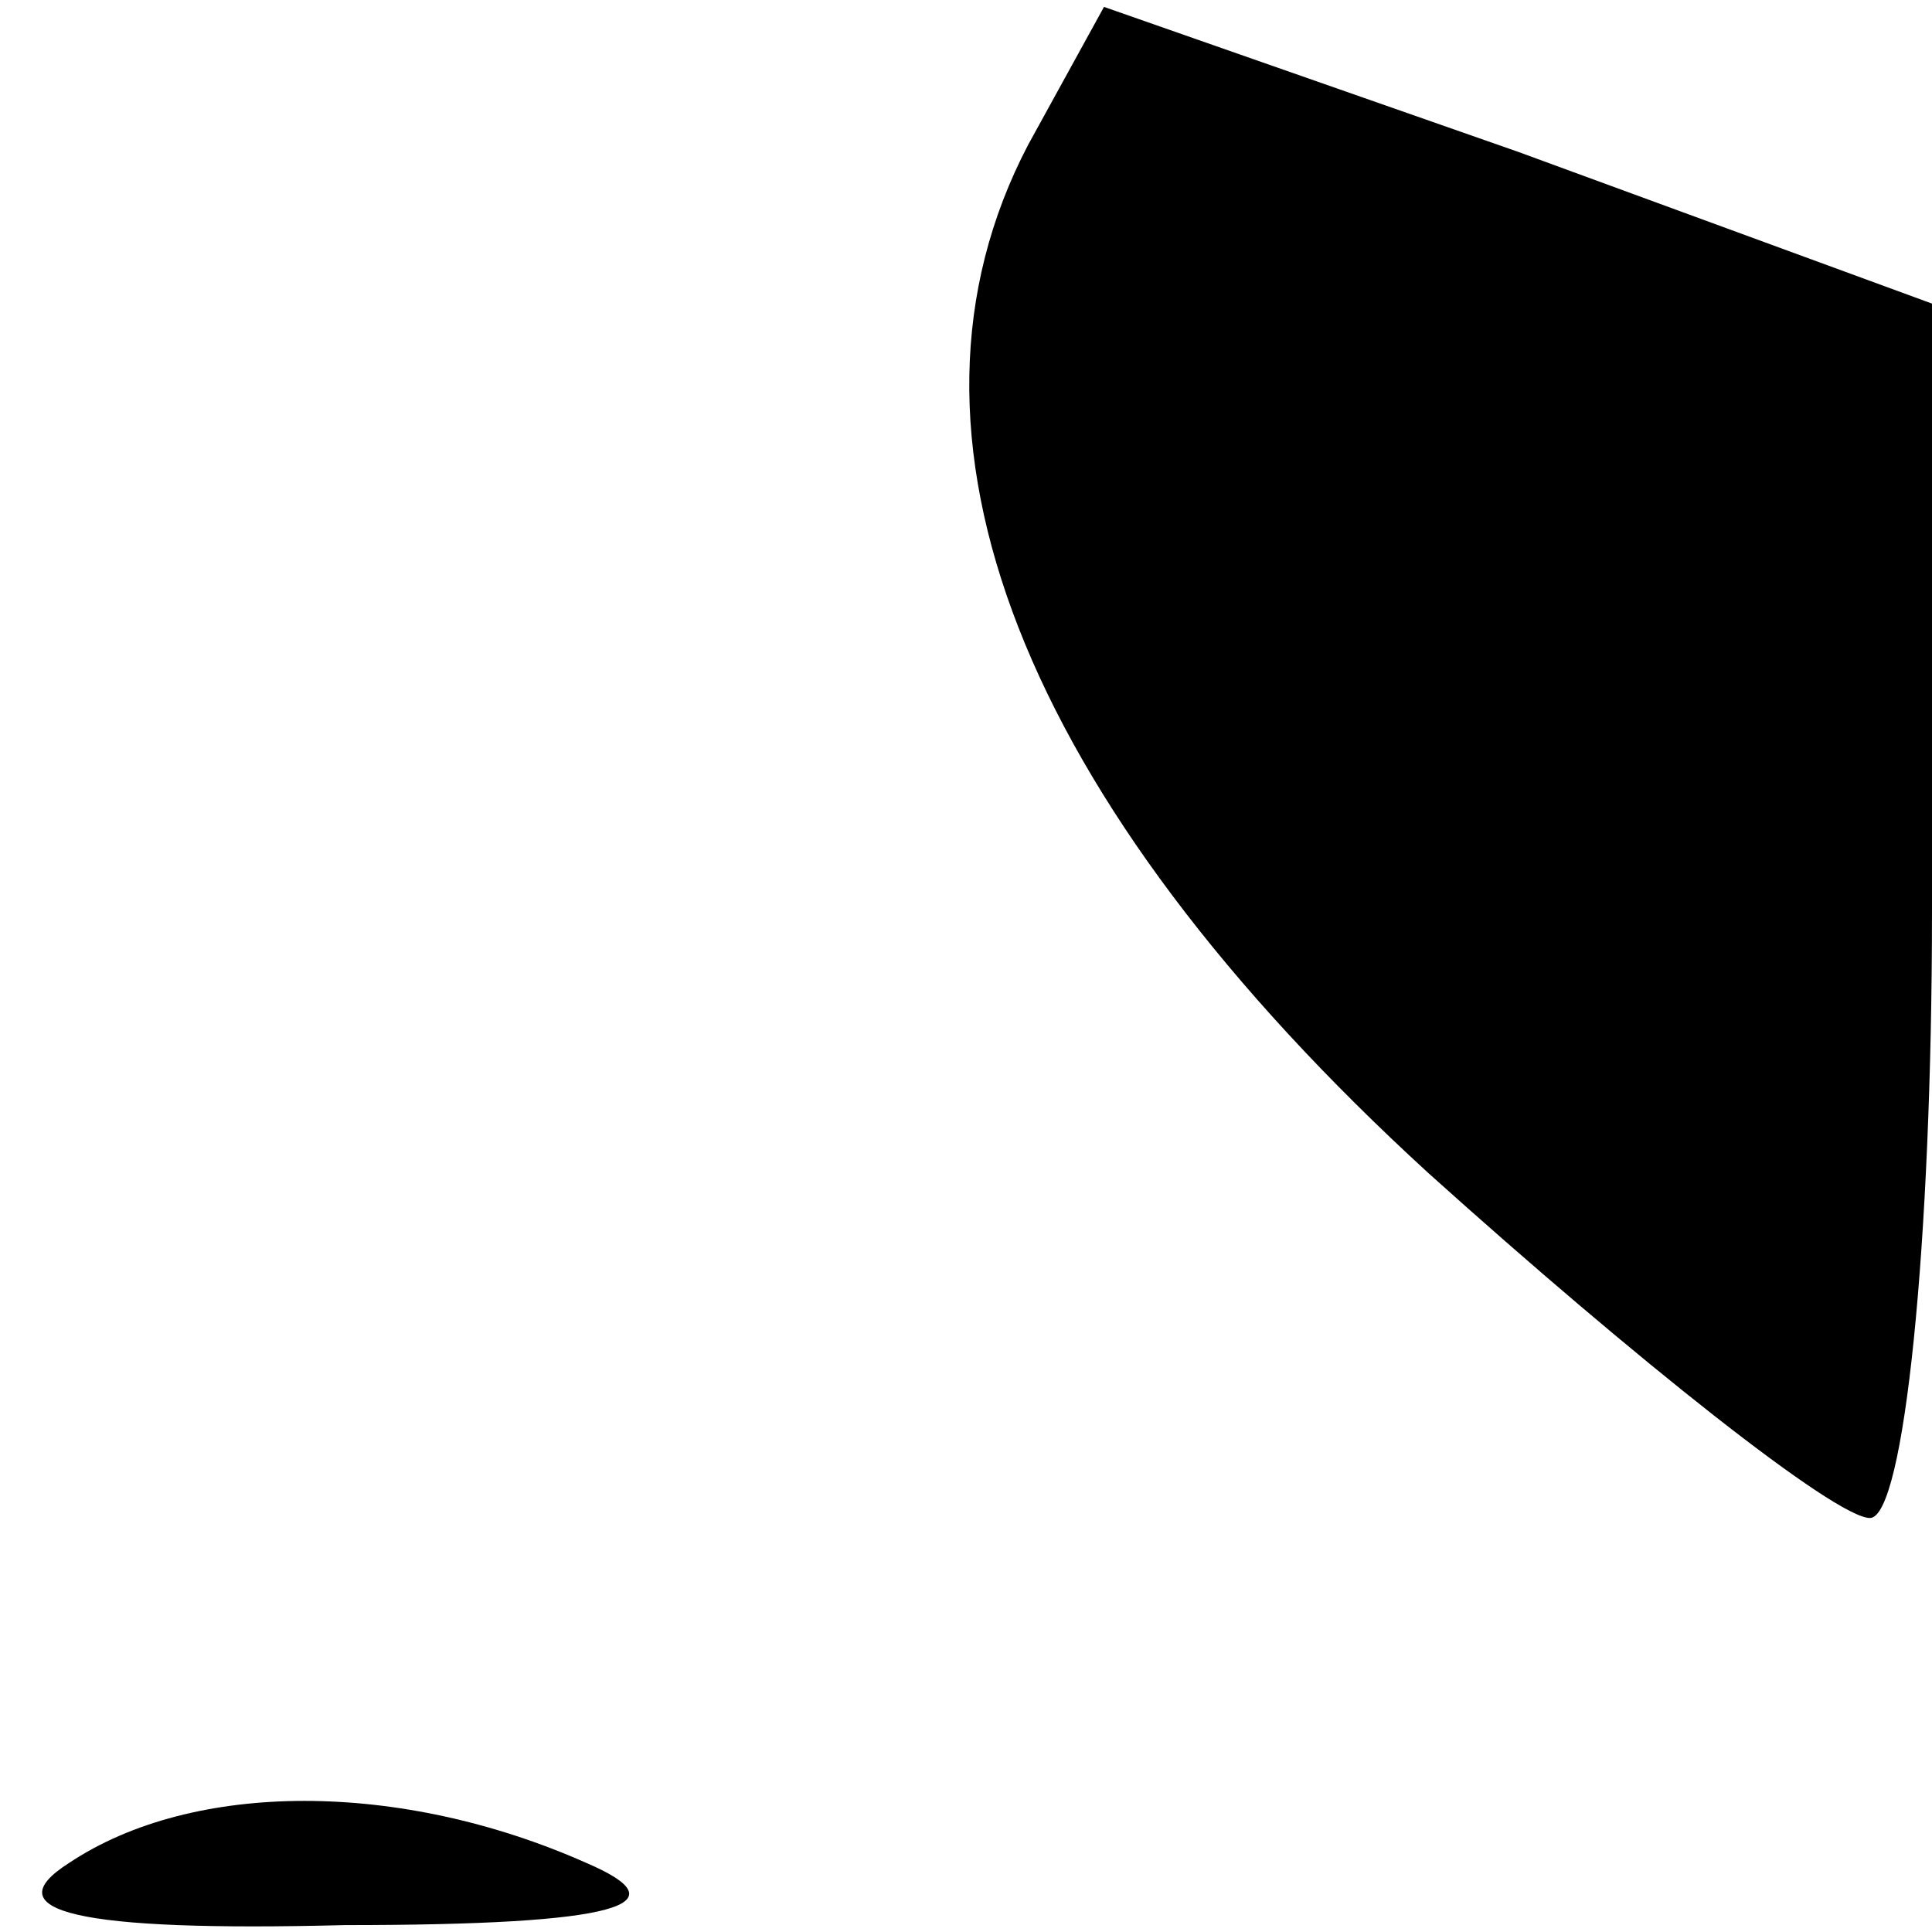 <?xml version="1.0" standalone="no"?>
<!DOCTYPE svg PUBLIC "-//W3C//DTD SVG 20010904//EN"
 "http://www.w3.org/TR/2001/REC-SVG-20010904/DTD/svg10.dtd">
<svg version="1.0" xmlns="http://www.w3.org/2000/svg"
 width="28pt" height="28pt" viewBox="0 0 28 28"
 preserveAspectRatio="xMidYMid meet">
<g transform="translate(0,28) scale(0.1,-0.1)"
fill="#000000" stroke="none">
<path fill="#000000" stroke="none" d="M149 259 c-22 -42 -1 -95 58 -149 30
-27 59 -50 64 -50 5 0 9 40 9 88 l0 88 -60 22 -60 21 -11 -20z"/>
<path fill="#000000" stroke="none" d="M10 10 c-11 -7 1 -10 40 -9 40 0 49 3
35 9 -27 12 -57 12 -75 0z"/>
</g>
</svg>
